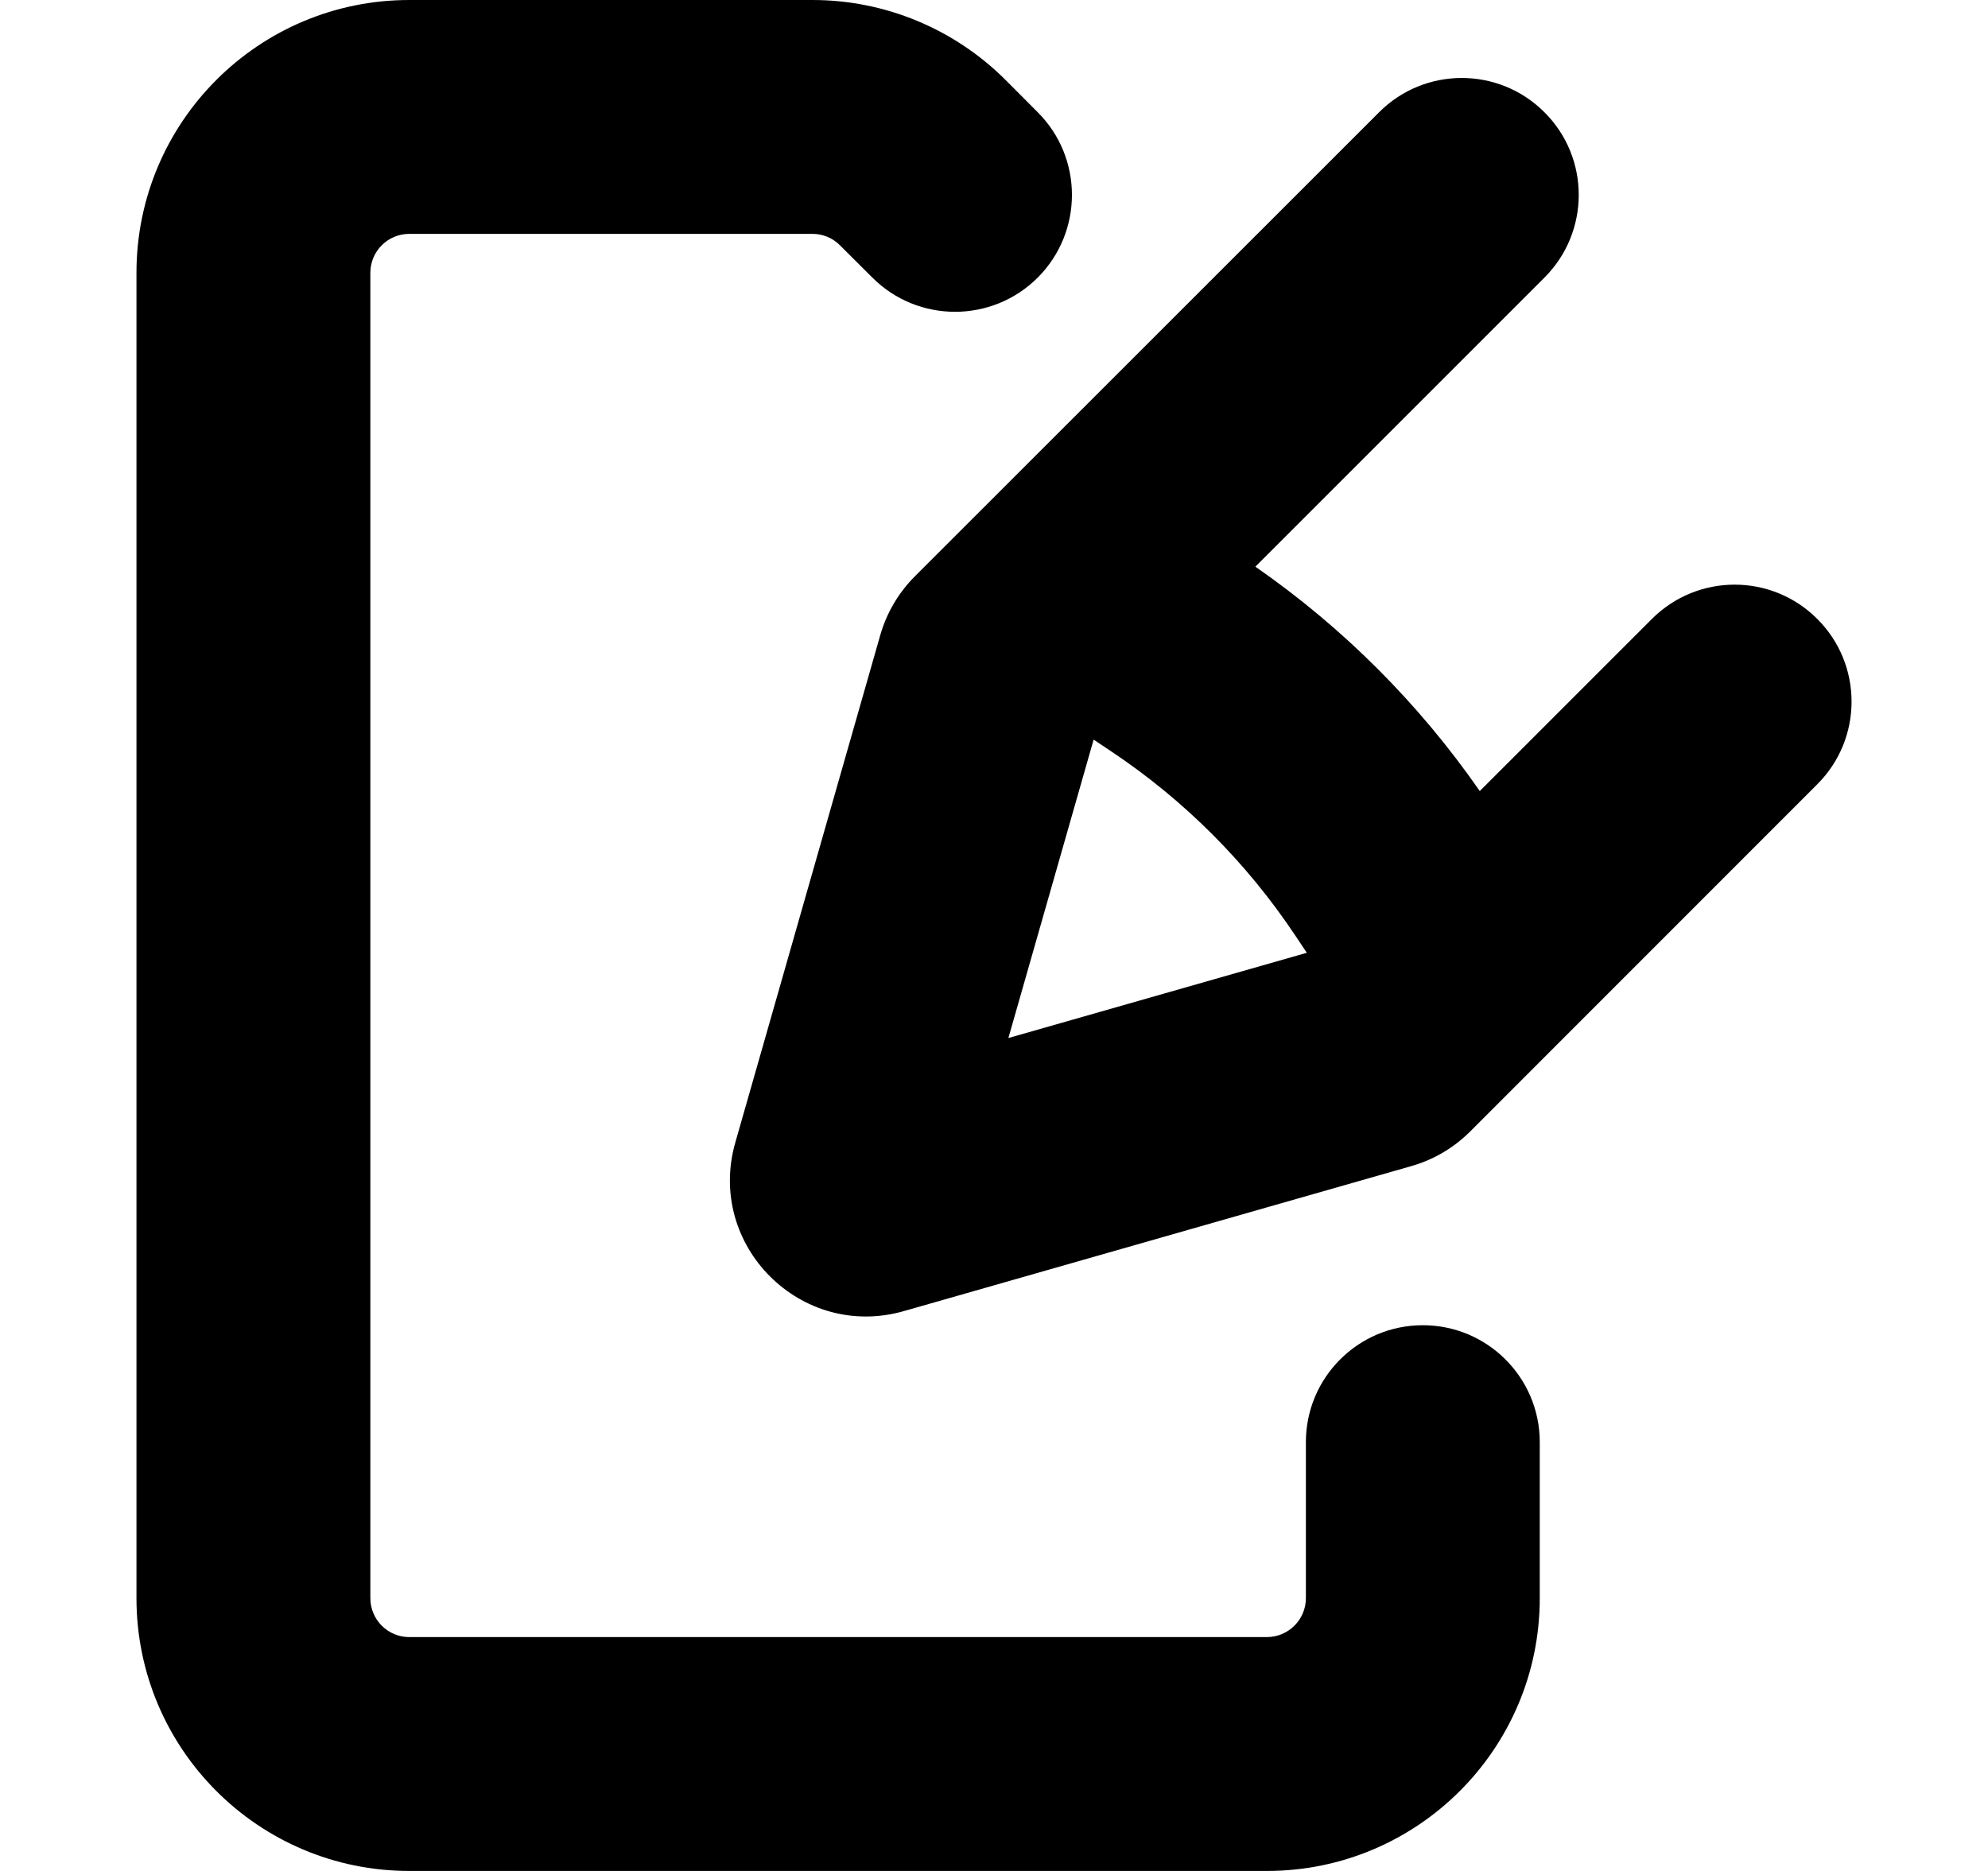 <svg width="17" height="16" viewBox="0 0 17 16" fill="none" xmlns="http://www.w3.org/2000/svg">
<path fill-rule="evenodd" clip-rule="evenodd" d="M3.5 2C3.316 2 3.167 2.149 3.167 2.333V13.667C3.167 13.851 3.316 14 3.5 14H10.833C11.017 14 11.167 13.851 11.167 13.667V12.333C11.167 11.781 11.614 11.333 12.167 11.333C12.719 11.333 13.167 11.781 13.167 12.333V13.667C13.167 14.955 12.122 16 10.833 16H3.5C2.211 16 1.167 14.955 1.167 13.667V2.333C1.167 1.045 2.211 0 3.5 0H6.948C7.567 0 8.16 0.246 8.598 0.683L8.874 0.96C9.264 1.35 9.264 1.983 8.874 2.374C8.483 2.764 7.85 2.764 7.46 2.374L7.183 2.098C7.121 2.035 7.036 2 6.948 2H3.5ZM13.207 0.96C13.598 1.35 13.598 1.983 13.207 2.374L10.735 4.846C11.484 5.366 12.134 6.016 12.654 6.765L14.126 5.293C14.517 4.902 15.15 4.902 15.54 5.293C15.931 5.683 15.931 6.317 15.54 6.707L12.571 9.677C12.431 9.817 12.257 9.919 12.066 9.973L7.73 11.212C6.85 11.464 6.036 10.65 6.288 9.77L7.527 5.433C7.581 5.243 7.683 5.069 7.823 4.929L11.793 0.96C12.183 0.569 12.817 0.569 13.207 0.96ZM11.175 8.148L11.074 7.997C10.659 7.375 10.125 6.841 9.503 6.426L9.352 6.325L8.623 8.877L11.175 8.148Z" fill="black"/>
</svg>
